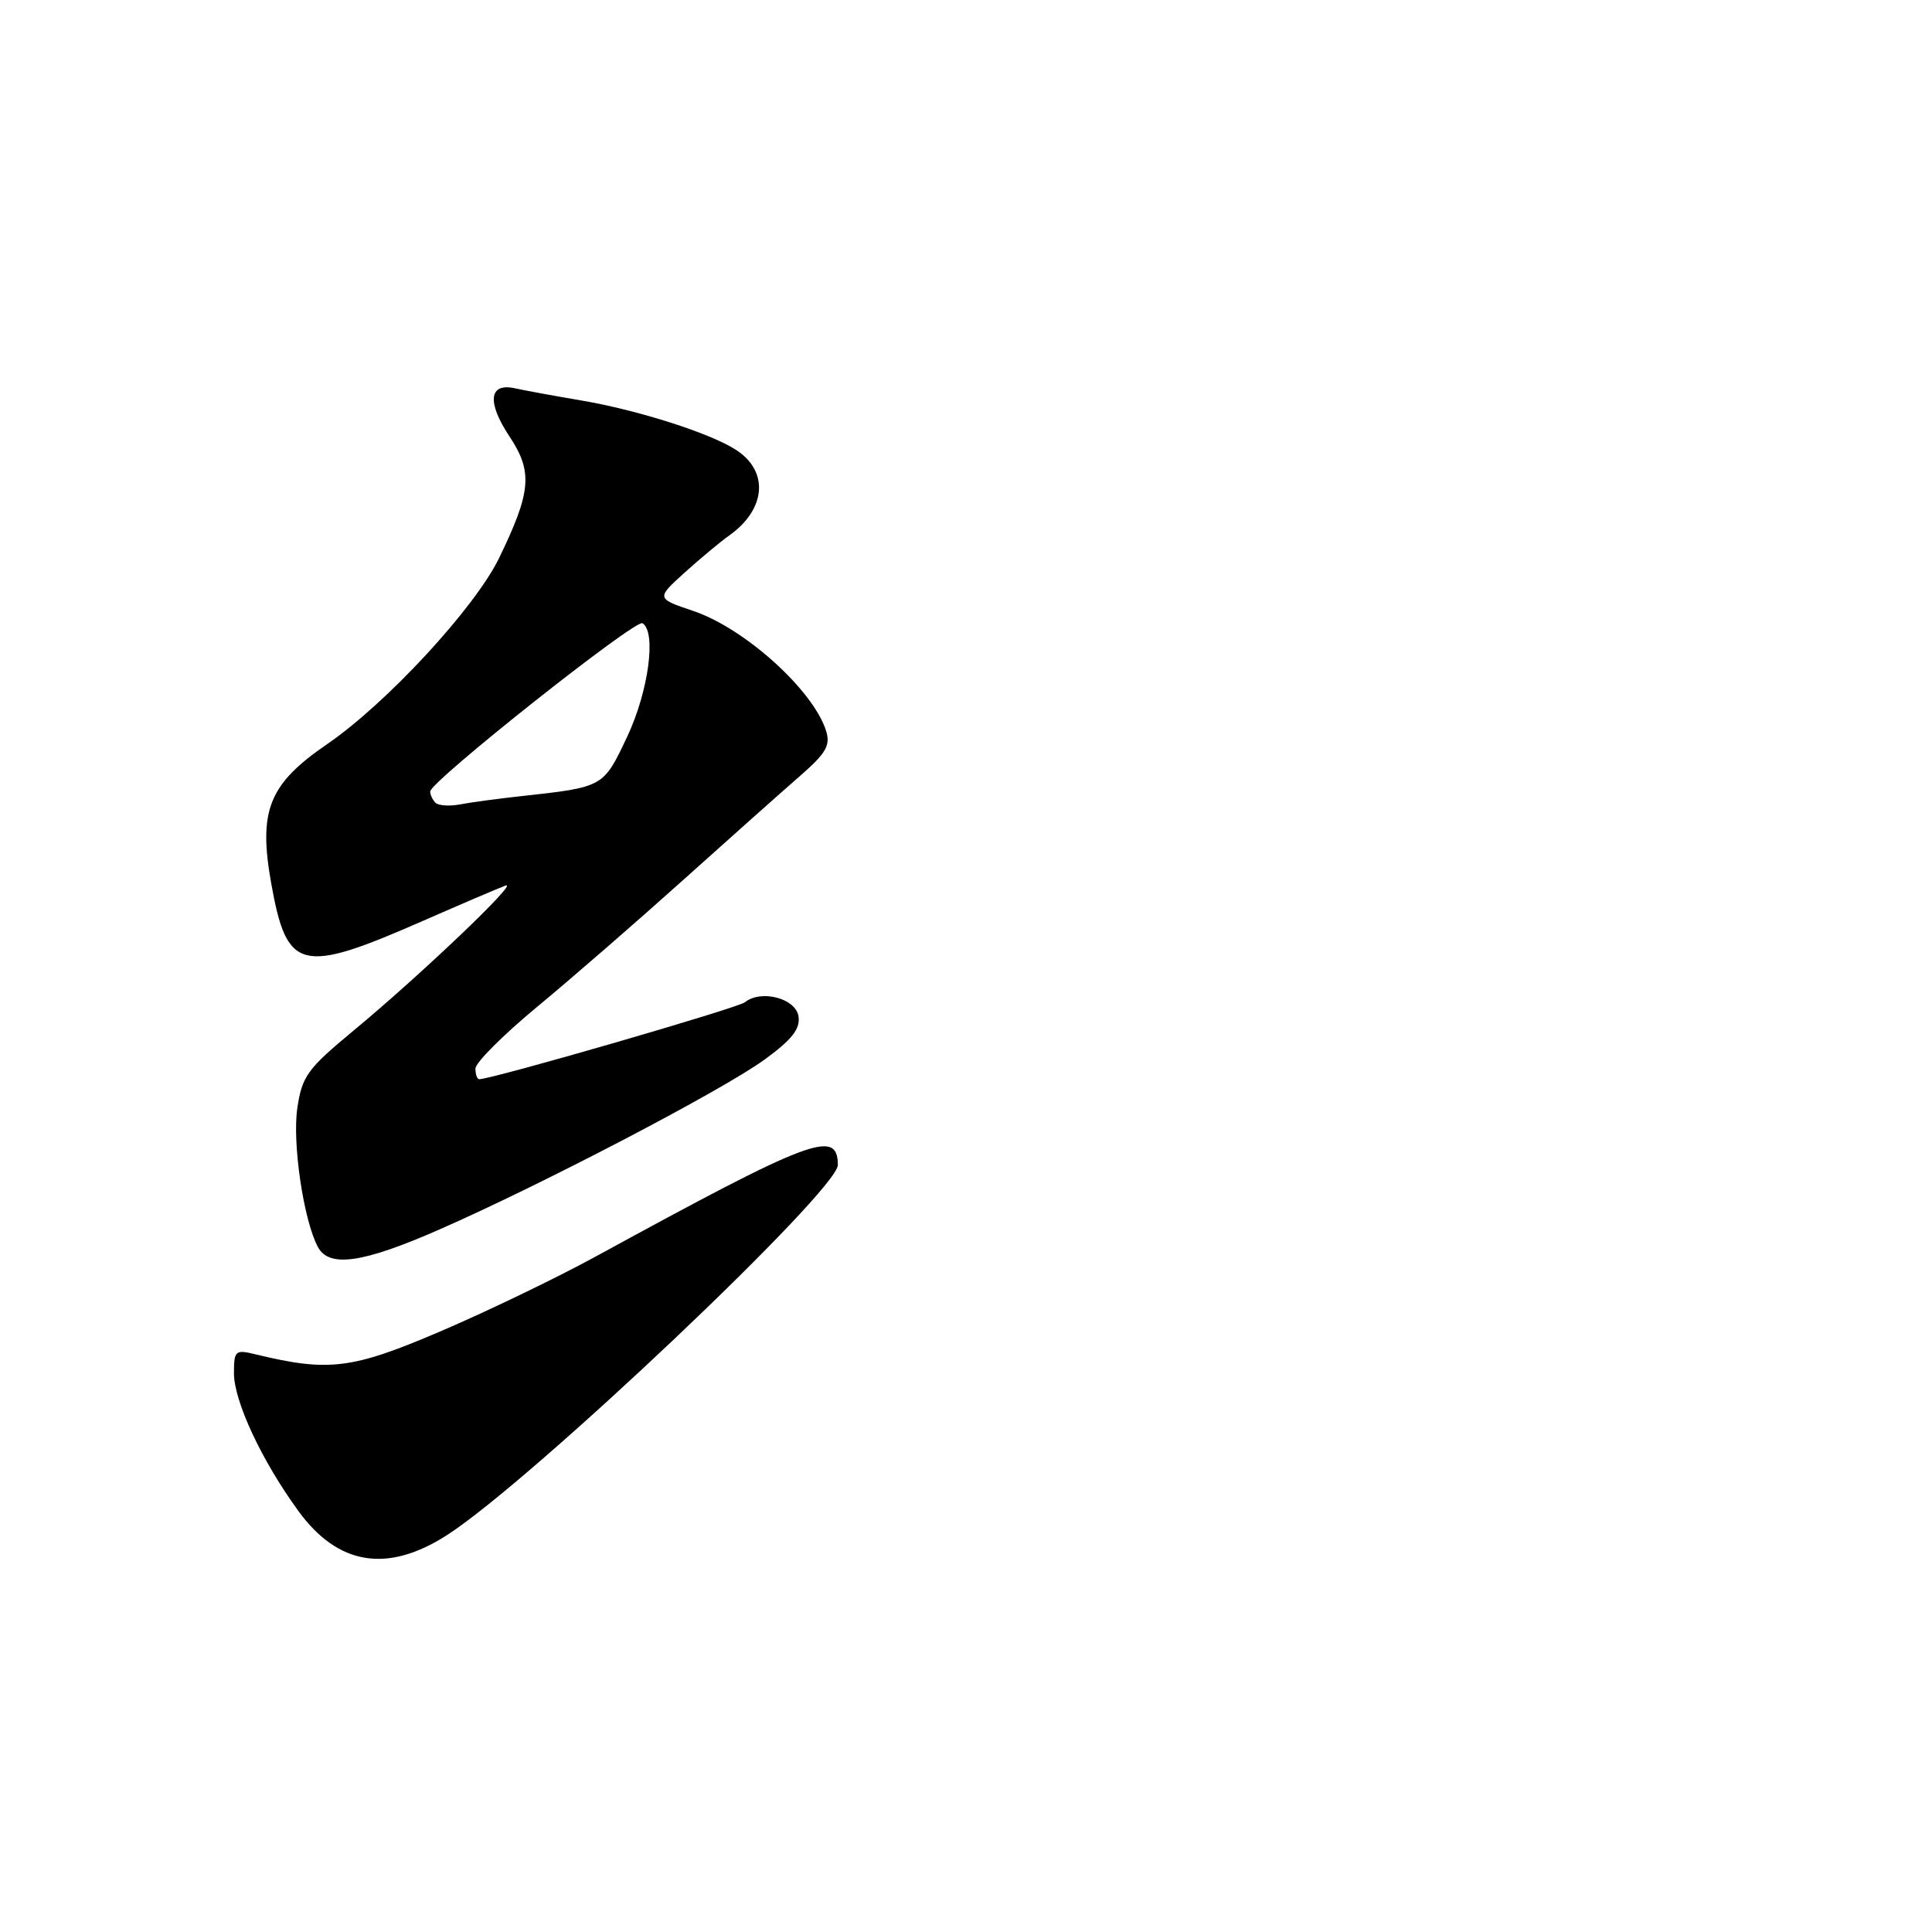 <?xml version="1.0" encoding="UTF-8" standalone="no"?>
<!DOCTYPE svg PUBLIC "-//W3C//DTD SVG 1.1//EN" "http://www.w3.org/Graphics/SVG/1.1/DTD/svg11.dtd" >
<svg xmlns="http://www.w3.org/2000/svg" xmlns:xlink="http://www.w3.org/1999/xlink" version="1.1" viewBox="0 0 256 256">
 <g >
 <path fill="currentColor"
d=" M 59.29 203.37 C 70.52 196.11 111.04 157.72 111.02 154.36 C 110.98 149.56 107.59 150.84 79.00 166.46 C 73.78 169.32 64.45 173.81 58.27 176.45 C 46.60 181.44 43.54 181.81 33.75 179.43 C 31.19 178.81 31.00 178.98 31.00 181.95 C 31.00 185.67 34.68 193.55 39.54 200.22 C 44.80 207.44 51.37 208.49 59.29 203.37 Z  M 58.21 162.92 C 71.81 156.96 95.76 144.44 101.31 140.40 C 104.92 137.77 106.05 136.34 105.81 134.70 C 105.47 132.29 100.86 131.07 98.69 132.81 C 97.72 133.58 65.20 143.00 63.50 143.00 C 63.22 143.00 63.00 142.37 63.00 141.59 C 63.00 140.81 66.67 137.14 71.15 133.43 C 75.64 129.72 84.36 122.14 90.54 116.59 C 96.72 111.04 103.67 104.85 105.98 102.84 C 109.47 99.80 110.06 98.77 109.46 96.84 C 107.77 91.47 98.71 83.27 91.90 80.97 C 86.94 79.29 86.94 79.29 90.72 75.87 C 92.80 74.00 95.44 71.79 96.59 70.98 C 101.50 67.51 101.93 62.49 97.57 59.64 C 94.19 57.42 84.56 54.34 77.00 53.06 C 73.42 52.45 69.48 51.73 68.23 51.45 C 64.78 50.69 64.49 53.28 67.52 57.85 C 70.62 62.53 70.39 65.16 66.14 73.93 C 62.93 80.54 51.24 93.19 43.35 98.60 C 35.61 103.90 34.21 107.39 35.94 117.07 C 38.02 128.68 39.83 129.13 56.00 122.04 C 61.23 119.75 66.17 117.63 67.00 117.34 C 68.89 116.66 55.71 129.22 46.80 136.60 C 40.74 141.62 40.03 142.59 39.40 146.81 C 38.71 151.45 40.22 161.67 42.12 165.23 C 43.61 168.01 48.05 167.38 58.21 162.92 Z  M 57.70 106.37 C 57.32 105.98 57.00 105.31 57.00 104.88 C 57.00 103.57 84.20 82.01 85.13 82.58 C 87.01 83.74 85.93 91.64 83.09 97.65 C 79.93 104.33 80.01 104.29 69.00 105.50 C 65.97 105.83 62.35 106.32 60.95 106.59 C 59.55 106.85 58.09 106.75 57.70 106.37 Z "/>
</g>
</svg>